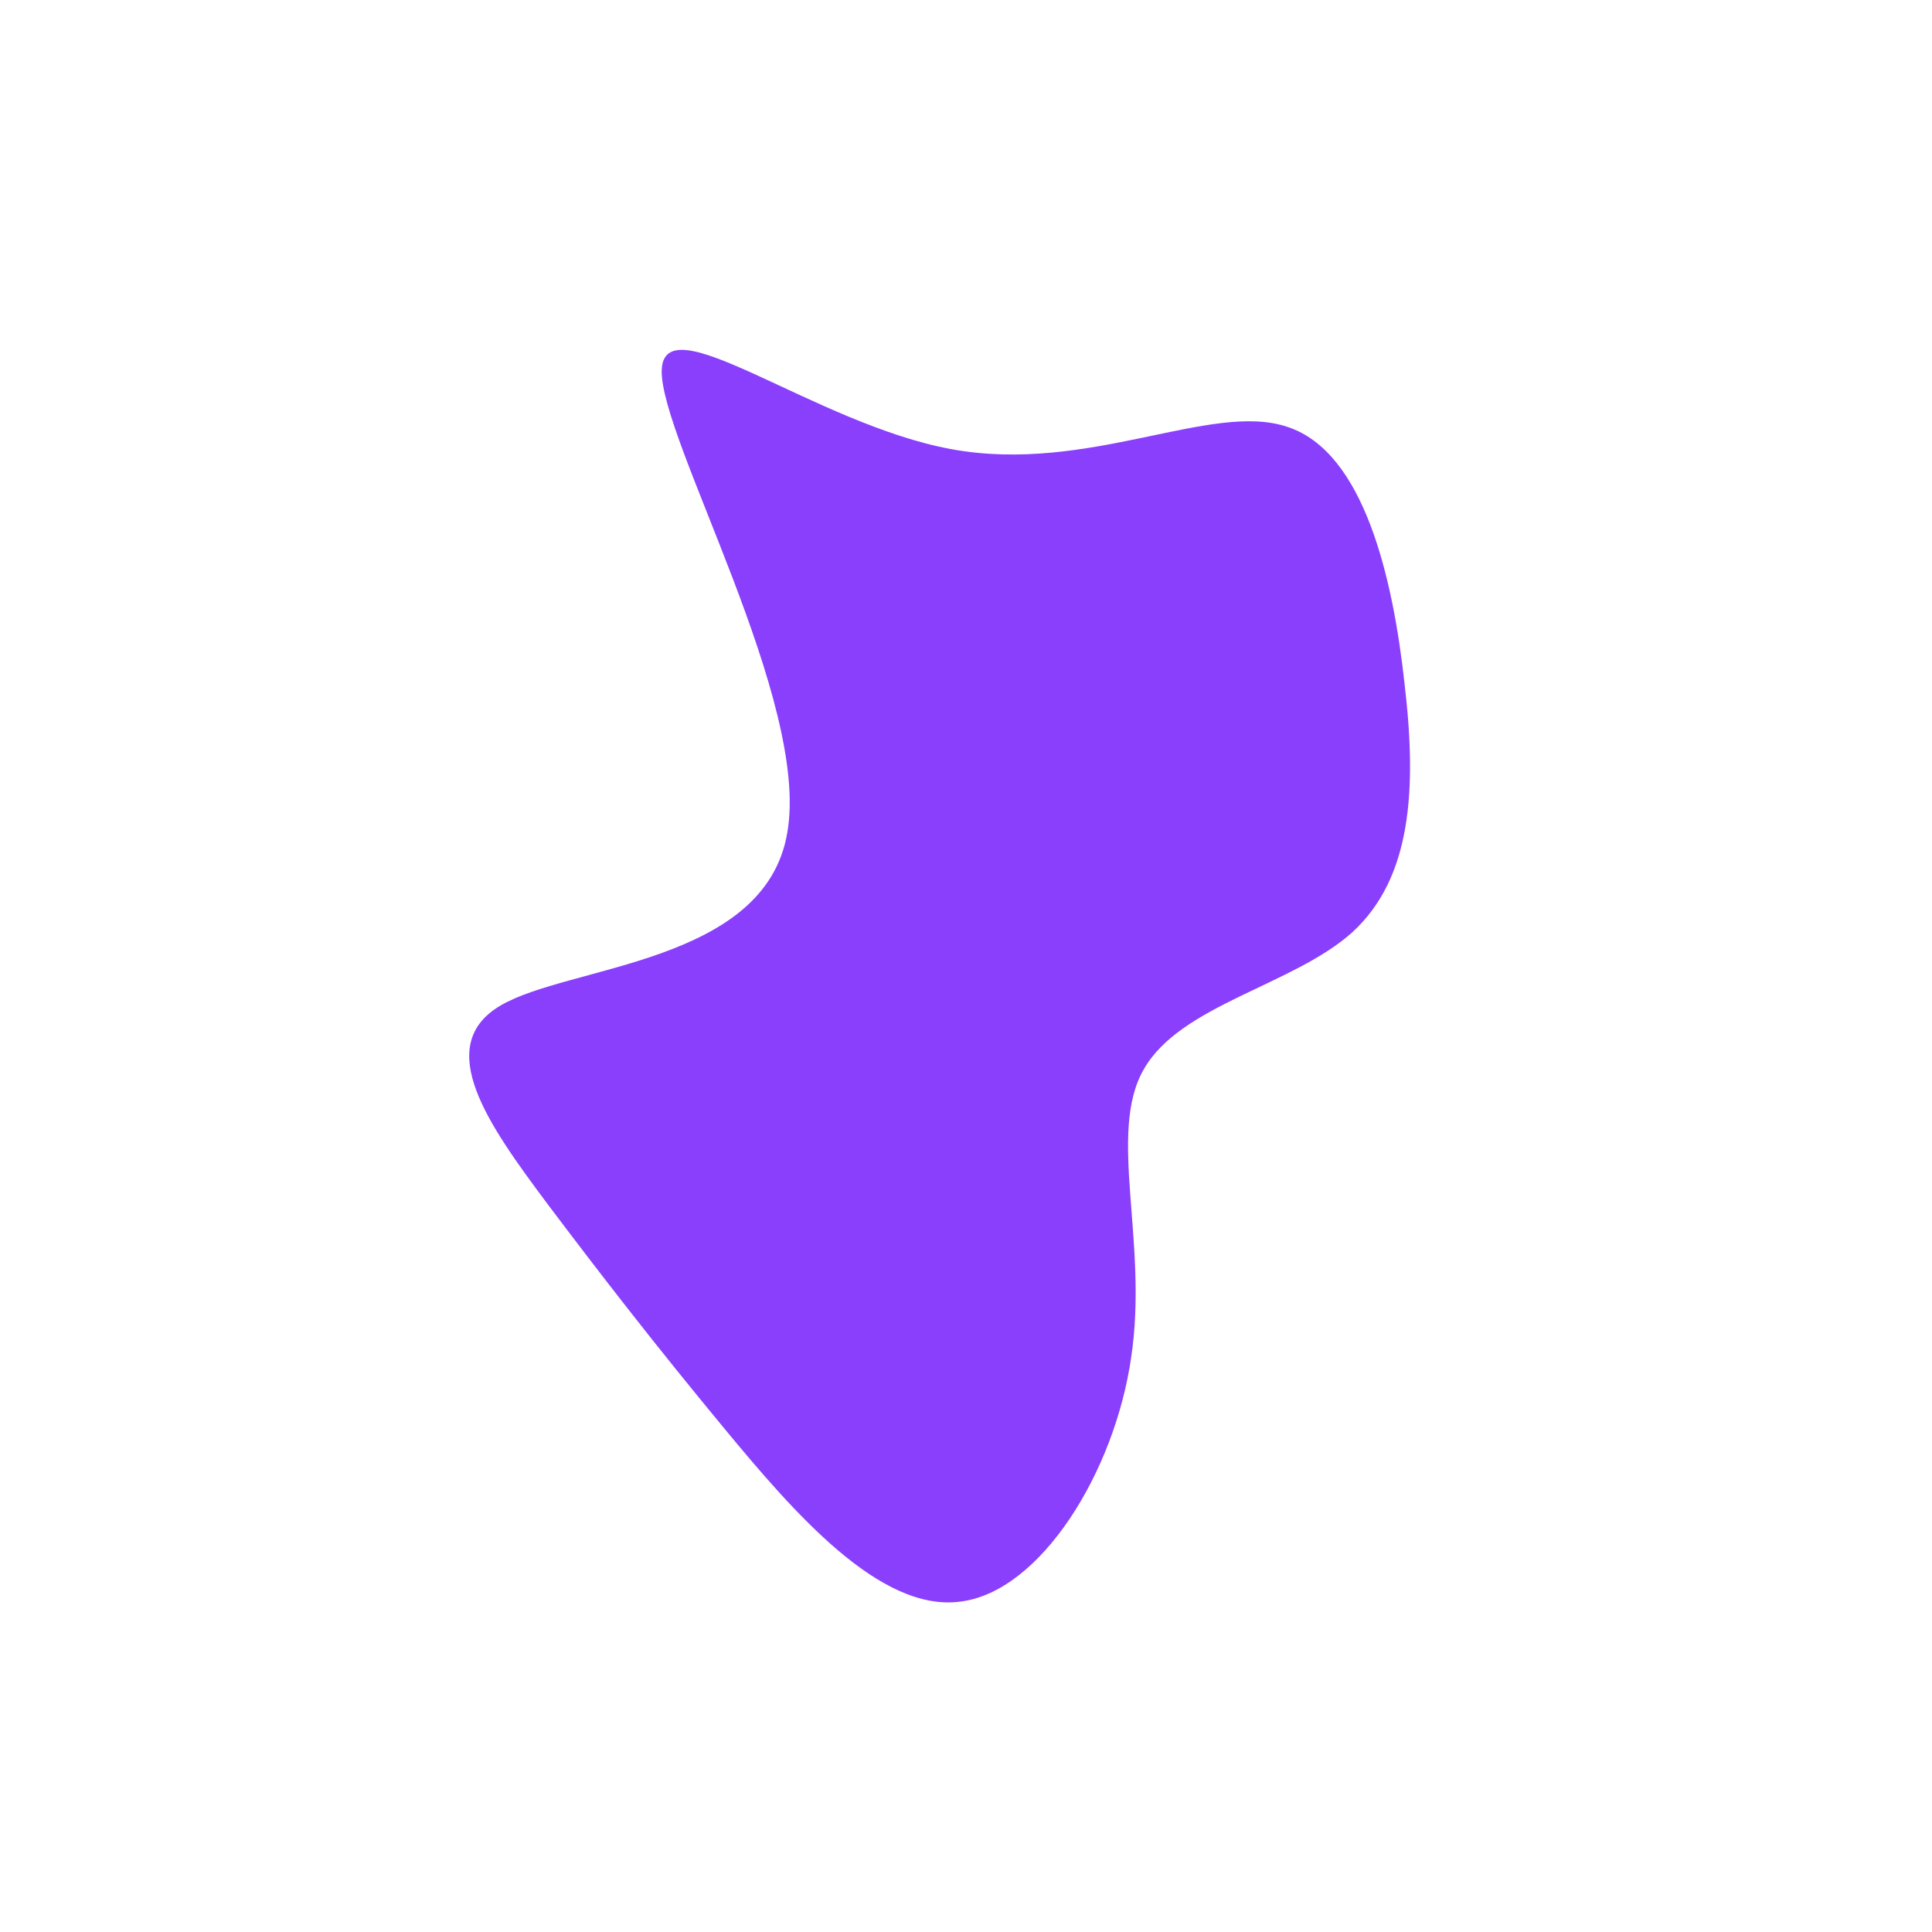 <?xml version="1.0" standalone="no"?>
<svg viewBox="0 0 200 200" xmlns="http://www.w3.org/2000/svg">
  <path fill="#8A3FFC" d="M33.3,-55.8C41.2,-53.2,44.2,-40.2,45.4,-29.2C46.7,-18.2,46.1,-9.1,40,-3.5C33.9,2,22.2,4,18.4,10.7C14.6,17.3,18.9,28.6,17.1,40.5C15.4,52.4,7.7,64.8,-0.6,65.8C-8.9,66.9,-17.8,56.6,-25,47.9C-32.2,39.2,-37.7,32.1,-43.5,24.4C-49.3,16.6,-55.3,8.3,-48.2,4.1C-41.1,-0.1,-20.8,-0.2,-18.5,-13.8C-16.1,-27.4,-31.6,-54.4,-31.5,-61.6C-31.4,-68.8,-15.7,-56.1,-1.5,-53.5C12.7,-50.9,25.4,-58.5,33.3,-55.8Z" transform="translate(100 100)" />
</svg>
